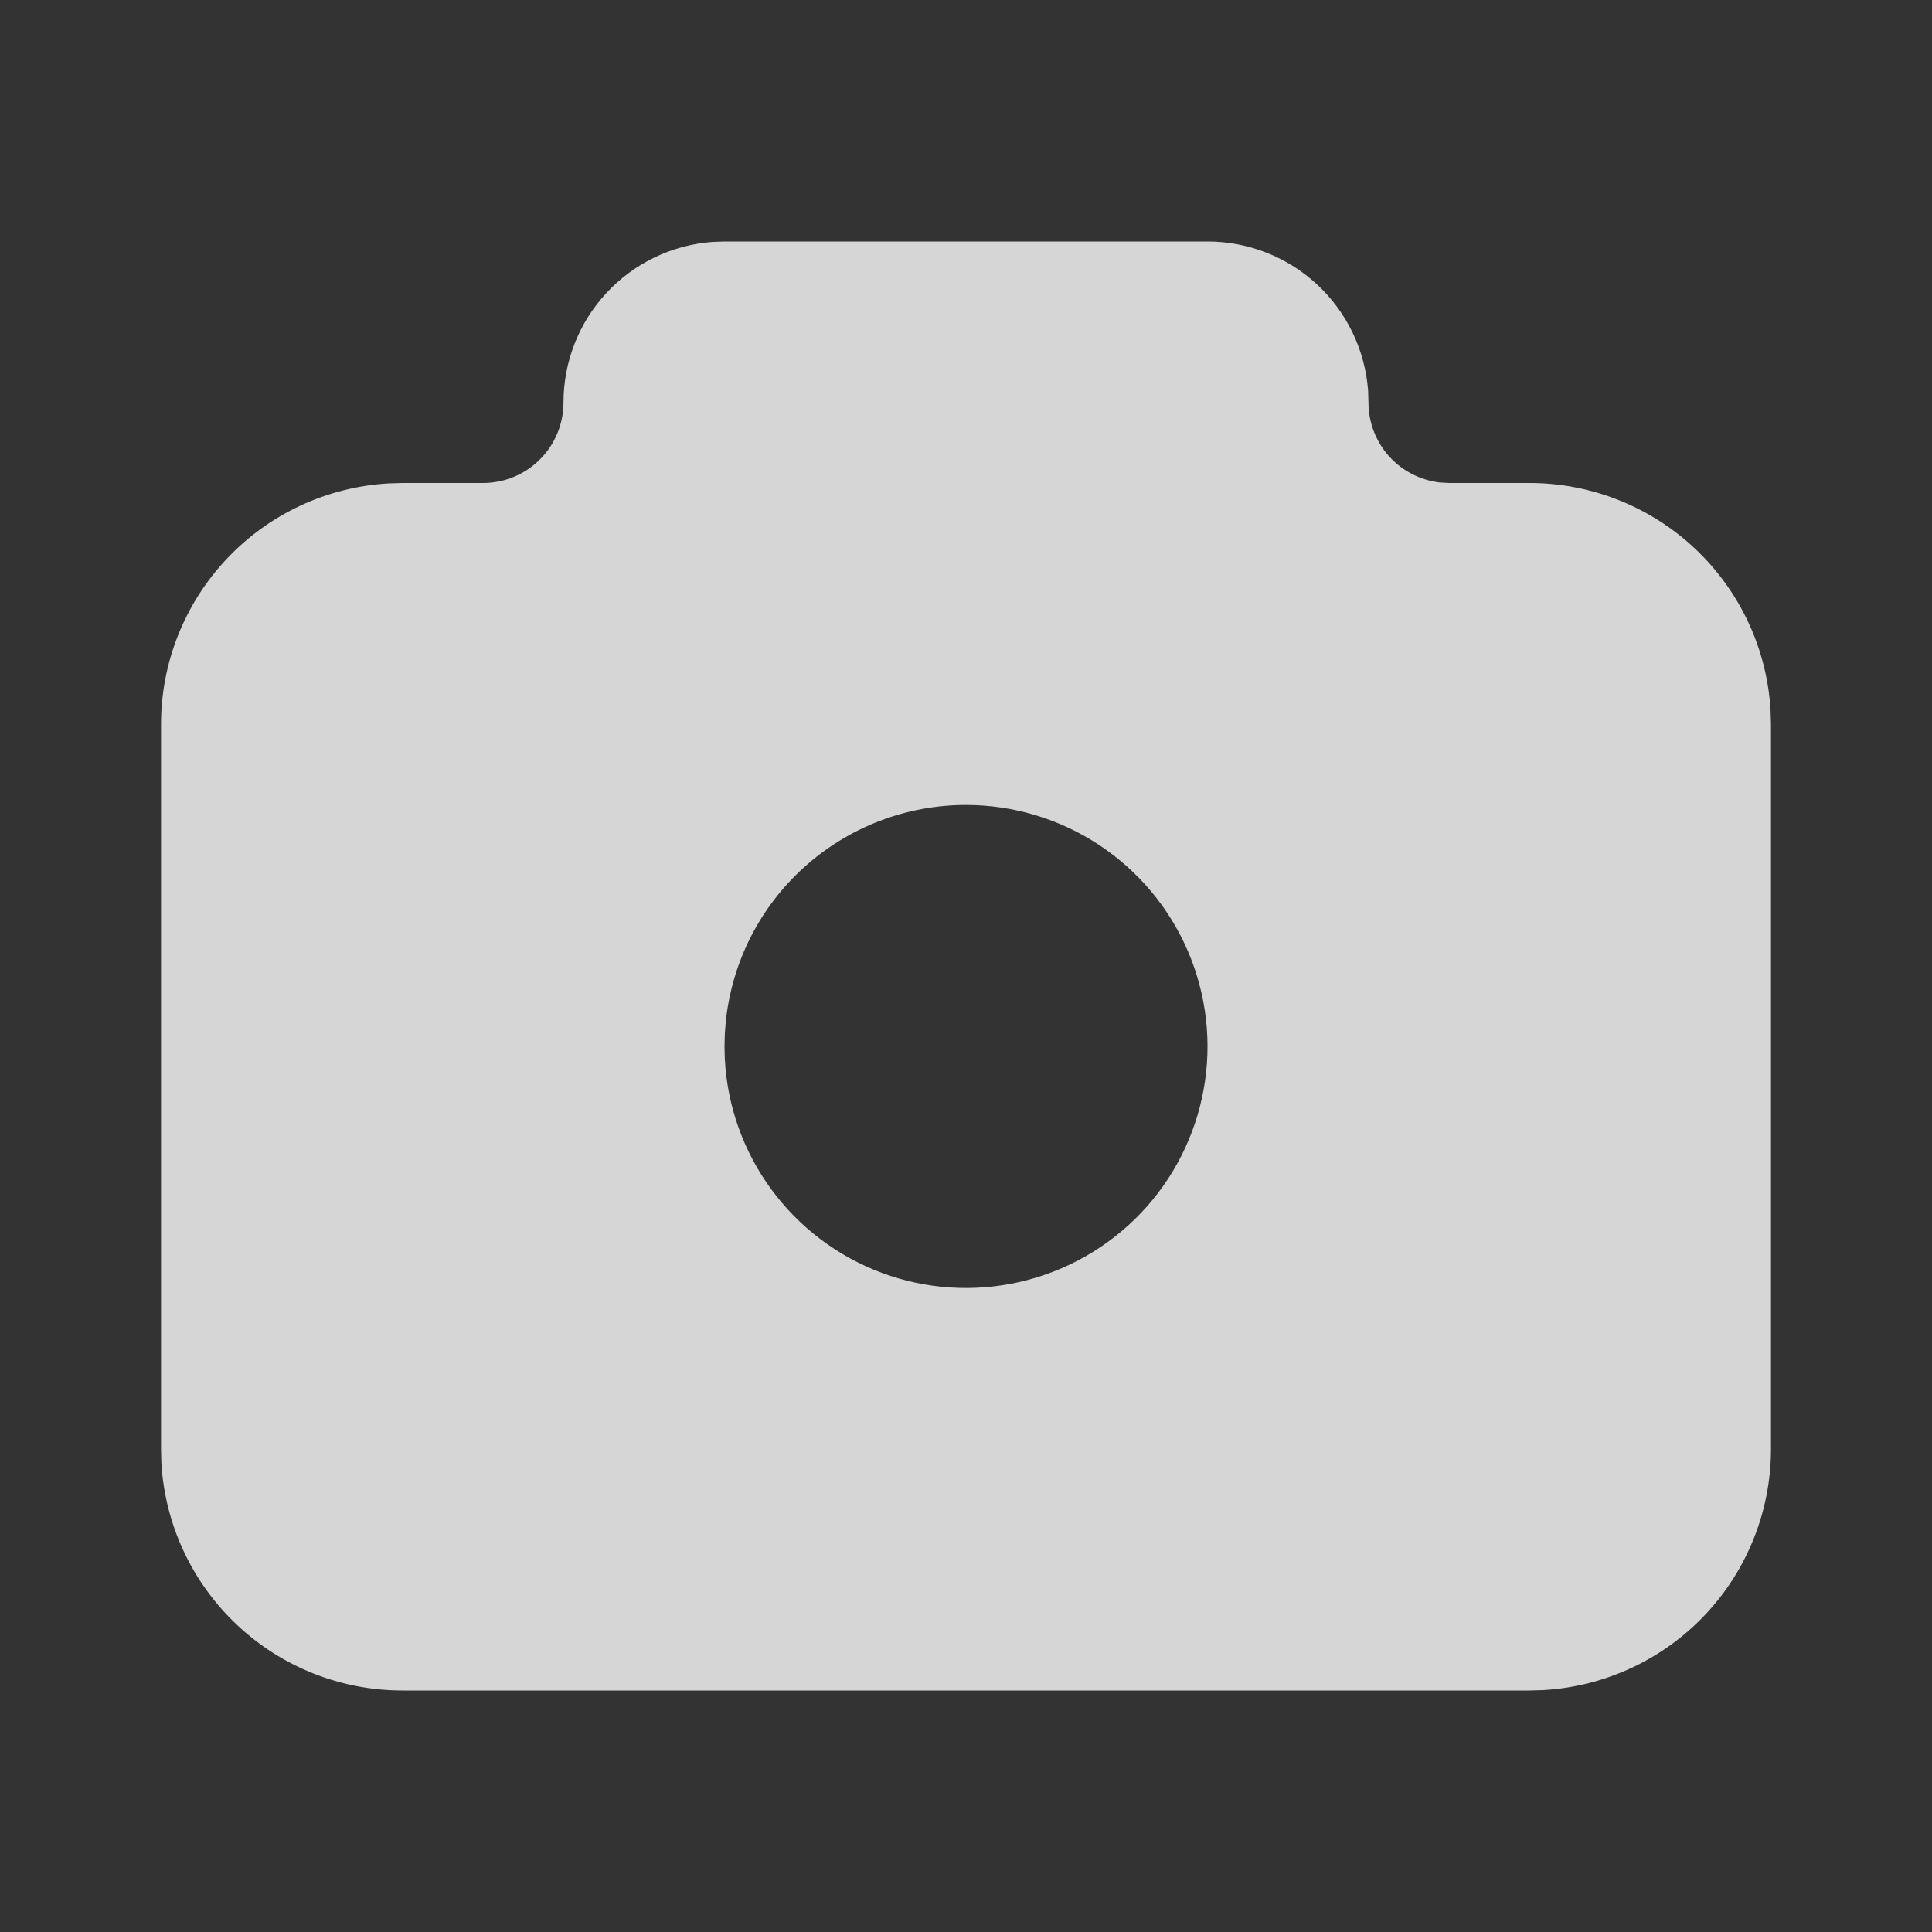 <svg width="32" height="32" viewBox="0 0 32 32" fill="none" xmlns="http://www.w3.org/2000/svg">
<rect x="0" y="0" width="32" height="32" fill="#333333" stroke="none"/>
<g clip-path="url(#clip0_113_3073)">
<path d="M20 4C20.673 4 21.321 4.254 21.814 4.711C22.307 5.169 22.609 5.796 22.66 6.467L22.666 6.667C22.666 6.993 22.786 7.308 23.003 7.553C23.221 7.797 23.52 7.952 23.844 7.991L24 8H25.333C26.354 8 27.335 8.39 28.078 9.09C28.82 9.79 29.267 10.747 29.326 11.765L29.333 12V24C29.333 25.02 28.943 26.002 28.244 26.744C27.544 27.487 26.586 27.933 25.568 27.993L25.333 28H6.667C5.646 28 4.664 27.61 3.922 26.91C3.18 26.21 2.733 25.253 2.673 24.235L2.667 24V12C2.666 10.98 3.056 9.998 3.756 9.256C4.456 8.513 5.413 8.067 6.432 8.007L6.667 8H8C8.353 8 8.693 7.86 8.943 7.609C9.193 7.359 9.333 7.02 9.333 6.667C9.333 5.994 9.587 5.346 10.044 4.853C10.502 4.359 11.129 4.057 11.8 4.007L12 4H20ZM16 13.333C15.009 13.333 14.053 13.701 13.317 14.366C12.582 15.03 12.12 15.944 12.02 16.931L12.005 17.133L12 17.333L12.005 17.533C12.044 18.315 12.312 19.068 12.775 19.699C13.238 20.33 13.875 20.811 14.609 21.084C15.343 21.356 16.14 21.407 16.903 21.23C17.665 21.053 18.359 20.657 18.899 20.09C19.438 19.523 19.799 18.81 19.937 18.04C20.076 17.27 19.985 16.476 19.676 15.756C19.368 15.037 18.855 14.424 18.201 13.993C17.548 13.563 16.782 13.333 16 13.333Z" fill="white" fill-opacity="0.8"/>
</g>
<defs>
<clipPath id="clip0_113_3073">
<rect width="32" height="32" fill="white"/>
</clipPath>
</defs>
</svg>
